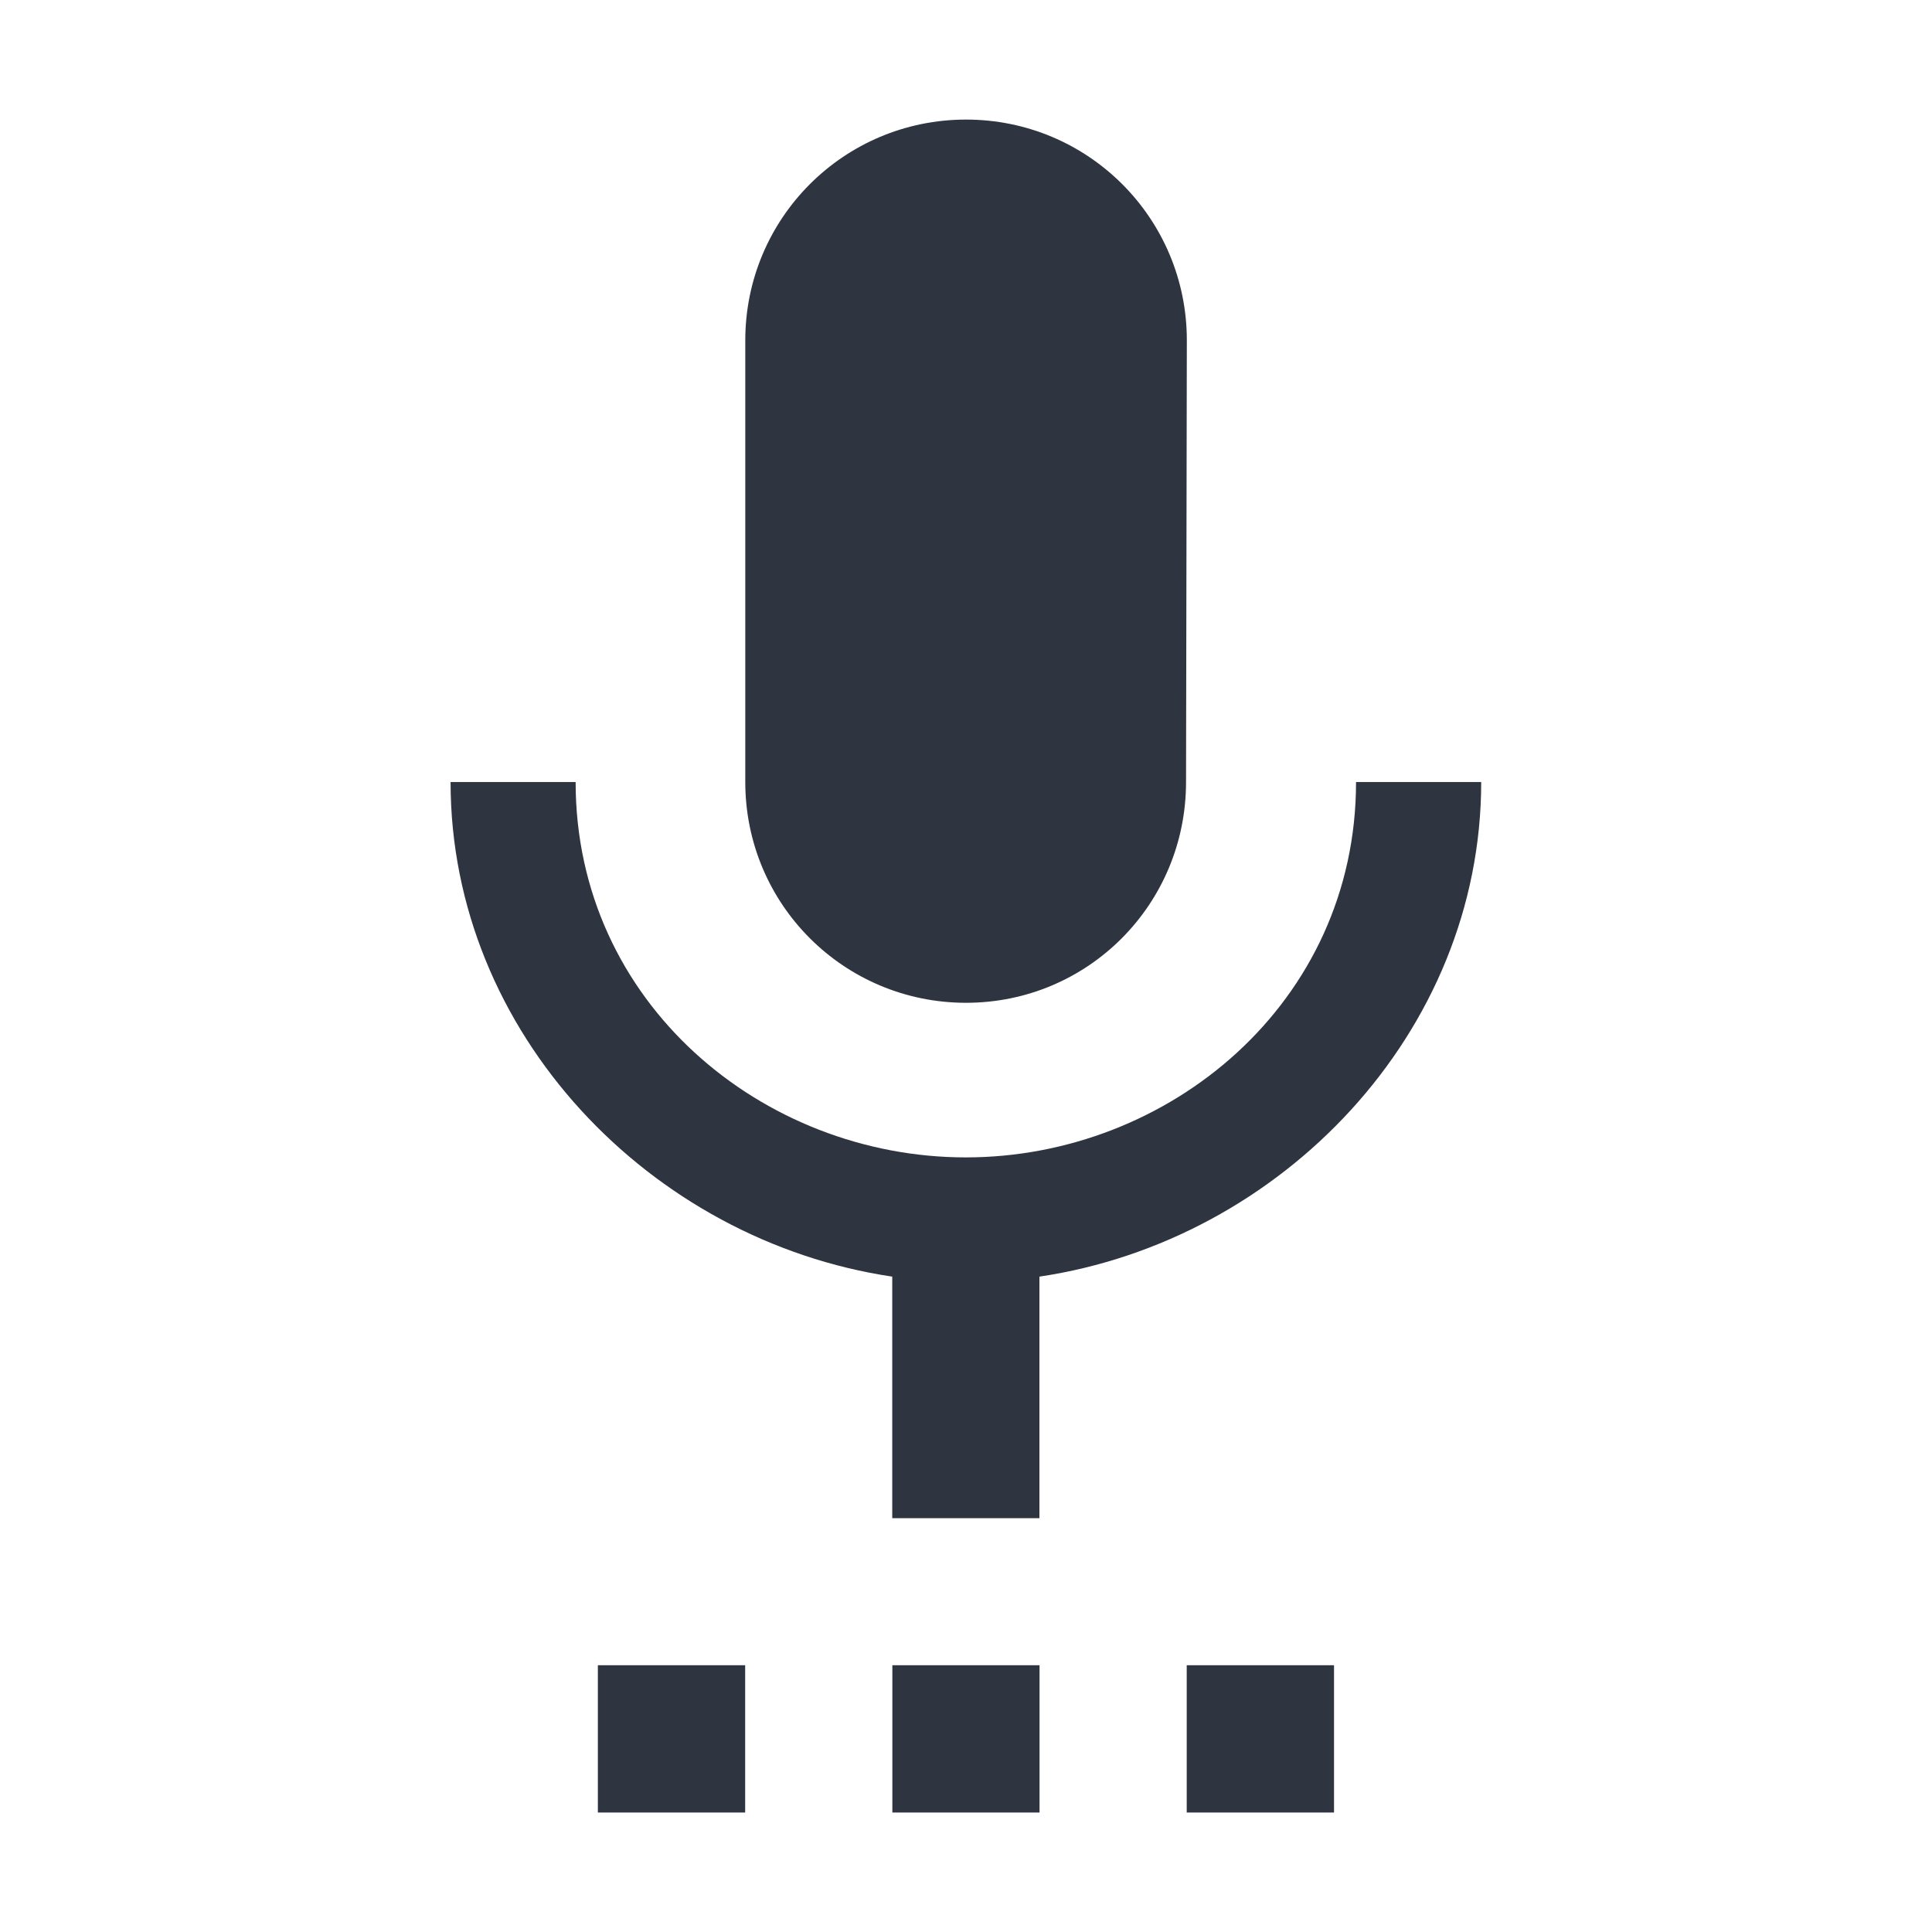 <?xml version='1.0' encoding='UTF-8'?>
<svg xmlns:inkscape="http://www.inkscape.org/namespaces/inkscape" xmlns:sodipodi="http://sodipodi.sourceforge.net/DTD/sodipodi-0.dtd" xmlns="http://www.w3.org/2000/svg" xmlns:svg="http://www.w3.org/2000/svg" xmlns:rdf="http://www.w3.org/1999/02/22-rdf-syntax-ns#" xmlns:cc="http://creativecommons.org/ns#" xmlns:dc="http://purl.org/dc/elements/1.1/" width="64" height="64" version="1.1" viewBox="0 0 16.933 16.933" id="svg7" sodipodi:docname="kasts.svg" inkscape:version="1.4.2 (ebf0e940d0, 2025-05-08)">
  <sodipodi:namedview id="namedview7" pagecolor="#9c4444" bordercolor="#2e3440" borderopacity="0.25" inkscape:showpageshadow="2" inkscape:pageopacity="0.0" inkscape:pagecheckerboard="0" inkscape:deskcolor="#d1d1d1" inkscape:zoom="4.3531261" inkscape:cx="36.295755" inkscape:cy="40.430715" inkscape:window-width="2560" inkscape:window-height="1376" inkscape:window-x="0" inkscape:window-y="0" inkscape:window-maximized="1" inkscape:current-layer="svg7" showgrid="false"/>
  <defs id="defs2">
    <style id="current-color-scheme" type="text/css">.ColorScheme-Text {color:#2e3440} .ColorScheme-Highlight {color:#3b4252}</style>
    </defs>
  <path fill="#2e3440" class="ColorScheme-Text" d="m 5.24,15.886 h 1.291 v -1.291 h -1.291 z m 3.226,-7.097 c 1.071,0 1.929,-0.864 1.929,-1.935 l 0.007,-3.871 c 0,-1.071 -0.865,-1.935 -1.935,-1.935 -1.071,0 -1.935,0.865 -1.935,1.935 v 3.871 c 0,1.072 0.865,1.935 1.935,1.935 z m -0.645,7.097 h 1.29 v -1.291 h -1.29 z m 2.58,0 h 1.291 v -1.291 h -1.291 z m 2.58,-9.032 h -1.096 c 0,1.935 -1.639,3.29 -3.42,3.29 -1.781,0 -3.42,-1.355 -3.42,-3.29 h -1.096 c 0,2.201 1.754,4.02 3.871,4.335 v 2.117 h 1.29 V 11.189 C 11.228,10.874 12.982,9.054 12.982,6.853 Z" id="path24-5" style="color:none;stroke-width:1.106"/>
</svg>
